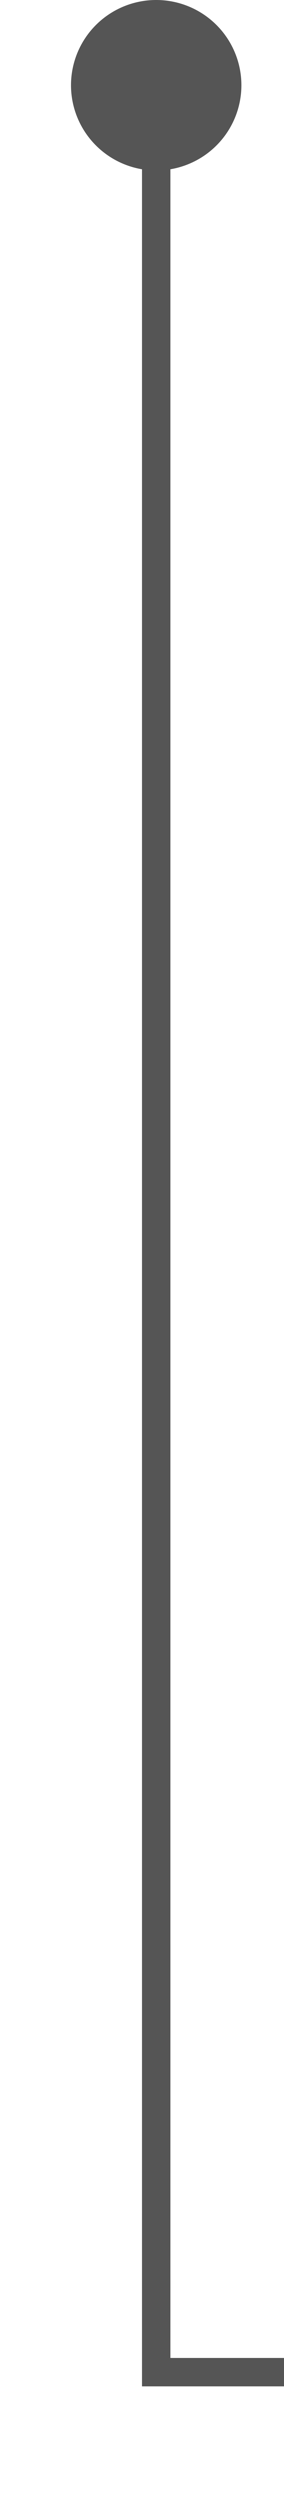 ﻿<?xml version="1.0" encoding="utf-8"?>
<svg version="1.1" xmlns:xlink="http://www.w3.org/1999/xlink" width="10px" height="88px" preserveAspectRatio="xMidYMin meet" viewBox="1102 157  8 88" xmlns="http://www.w3.org/2000/svg">
  <path d="M 1106.5 158  L 1106.5 240.5  L 1244.5 240.5  " stroke-width="1" stroke="#555555" fill="none" />
  <path d="M 1106.5 157  A 3 3 0 0 0 1103.5 160 A 3 3 0 0 0 1106.5 163 A 3 3 0 0 0 1109.5 160 A 3 3 0 0 0 1106.5 157 Z " fill-rule="nonzero" fill="#555555" stroke="none" />
</svg>